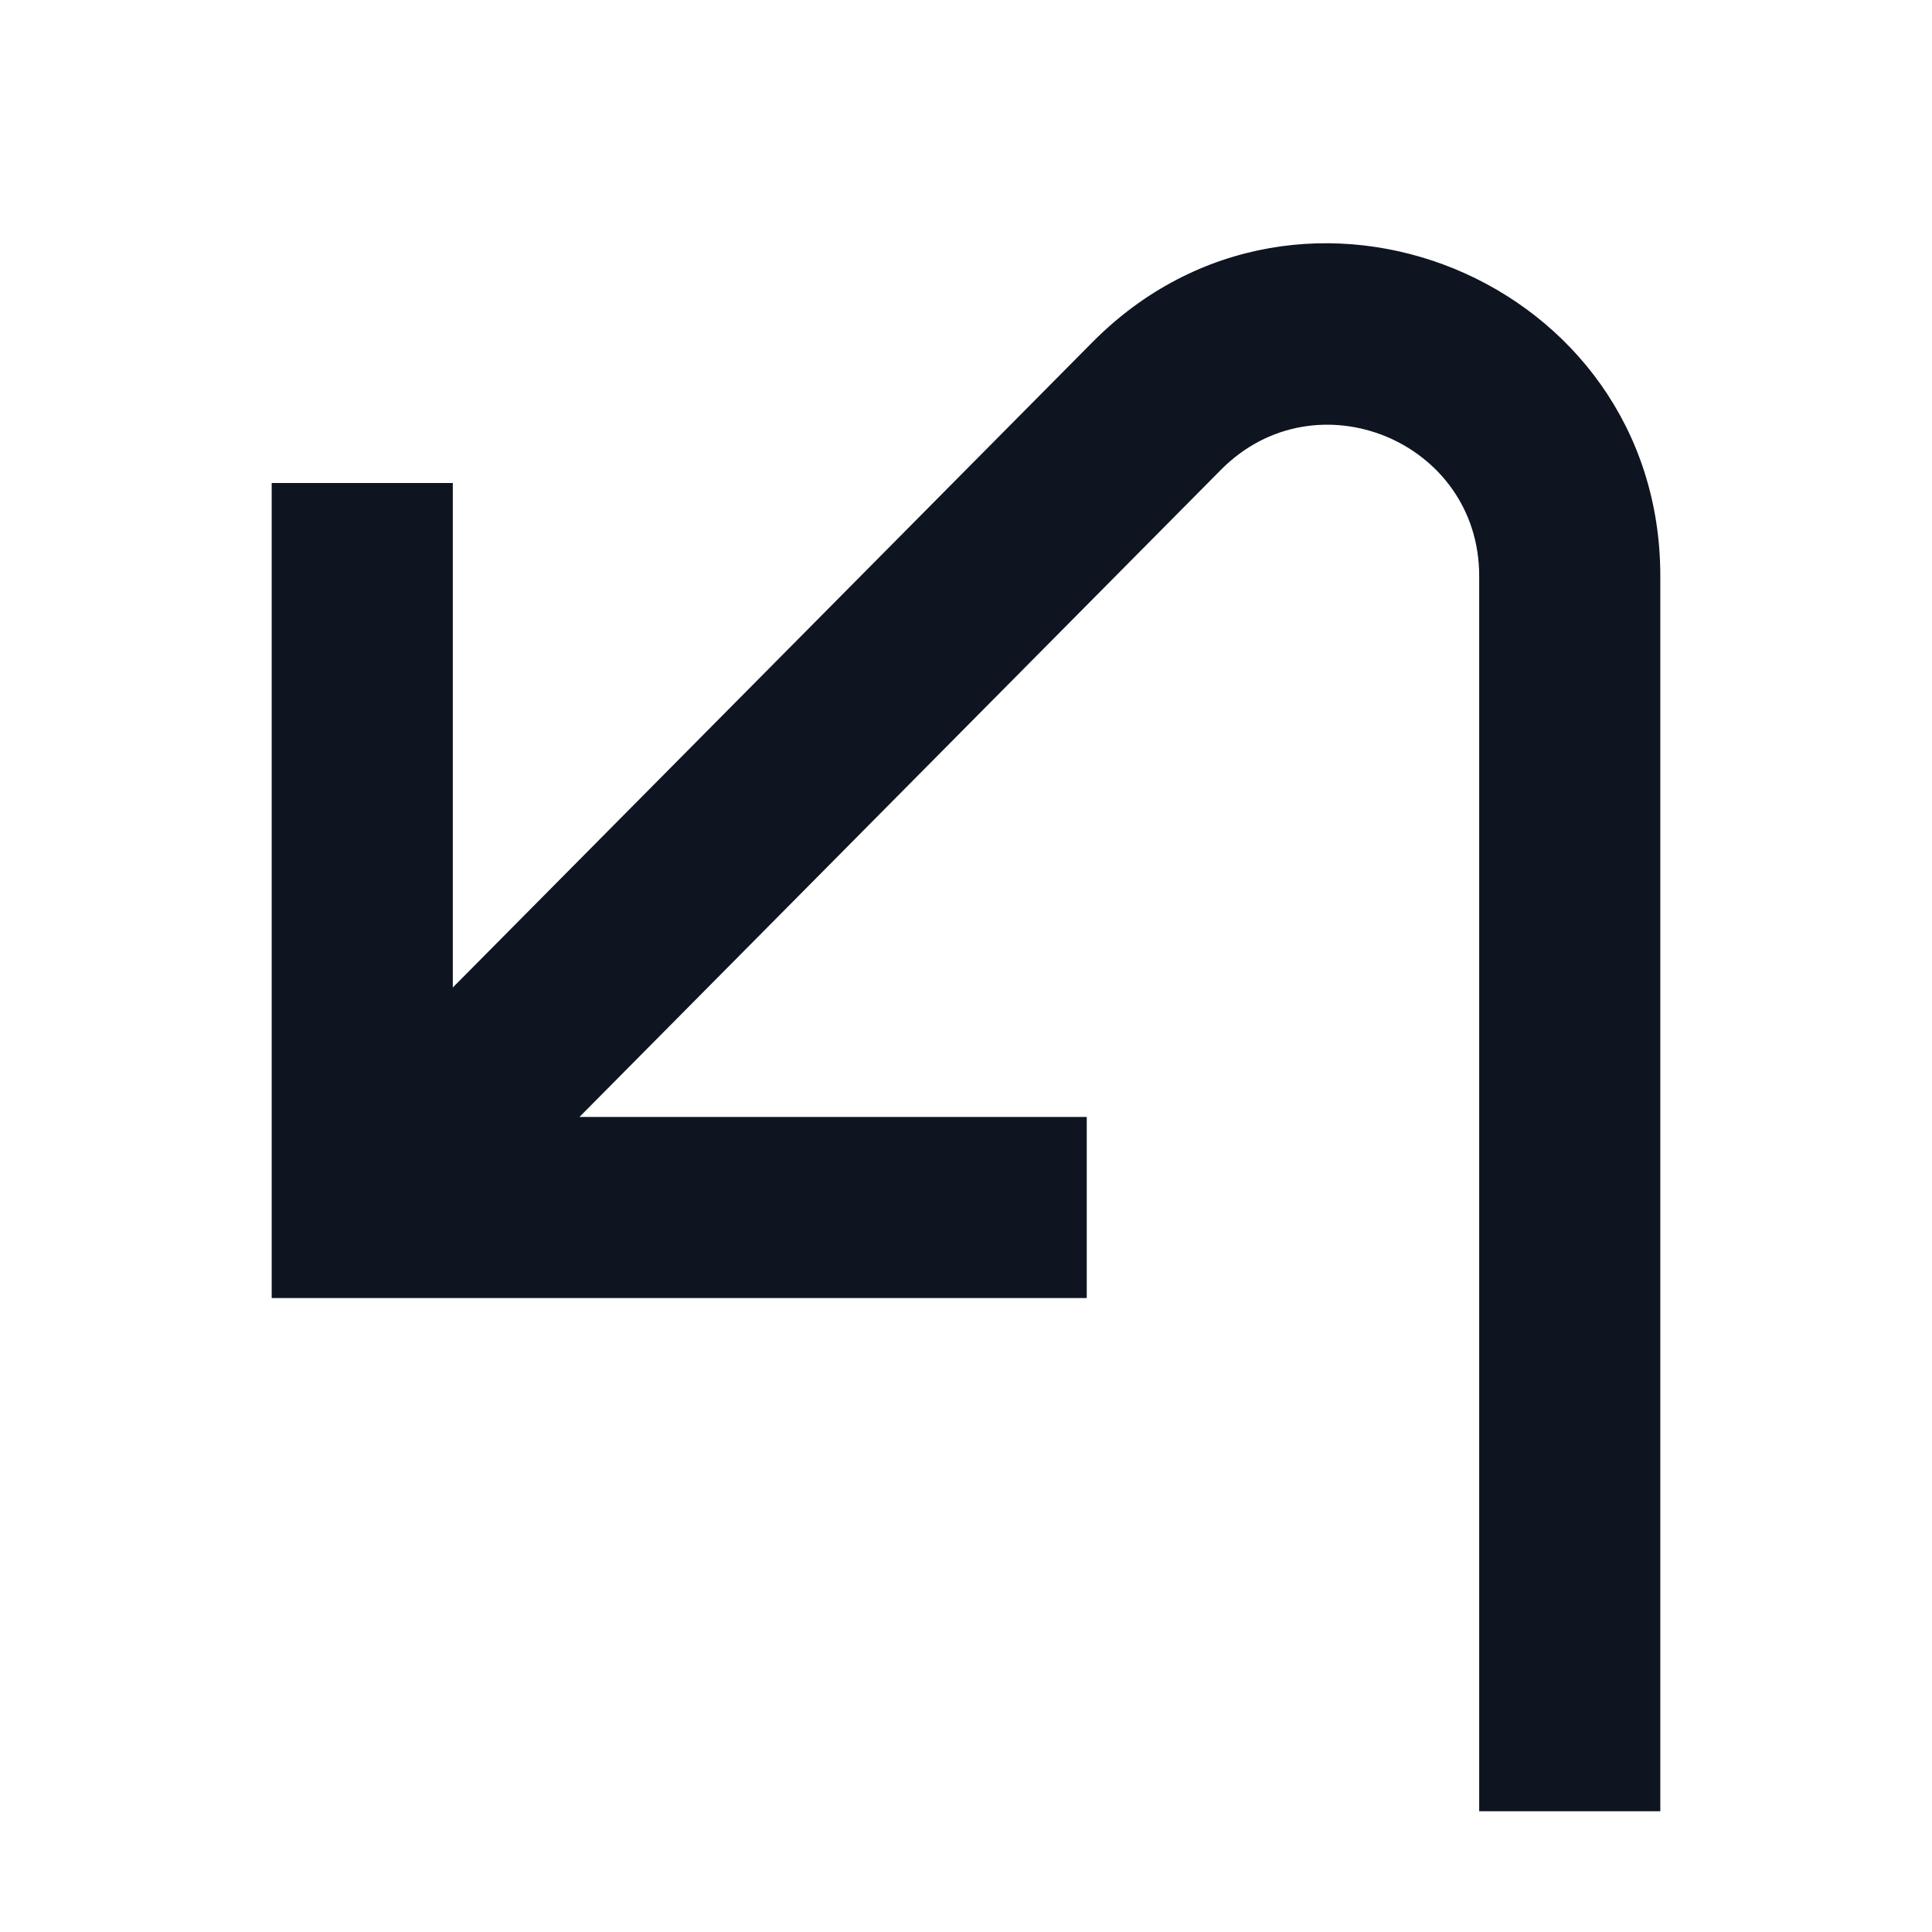 <svg width="16" height="16" viewBox="0 0 16 16" fill="none" xmlns="http://www.w3.org/2000/svg">
<path d="M13.75 4.77C13.75 2.314 10.776 1.09 9.047 2.834L3.75 8.178V4H2.25V10.75L9 10.75L9 9.25L4.799 9.25L10.112 3.89C10.898 3.097 12.25 3.653 12.25 4.77L12.25 15L13.75 15L13.75 4.77Z" fill="#0E1520"/>
</svg>

